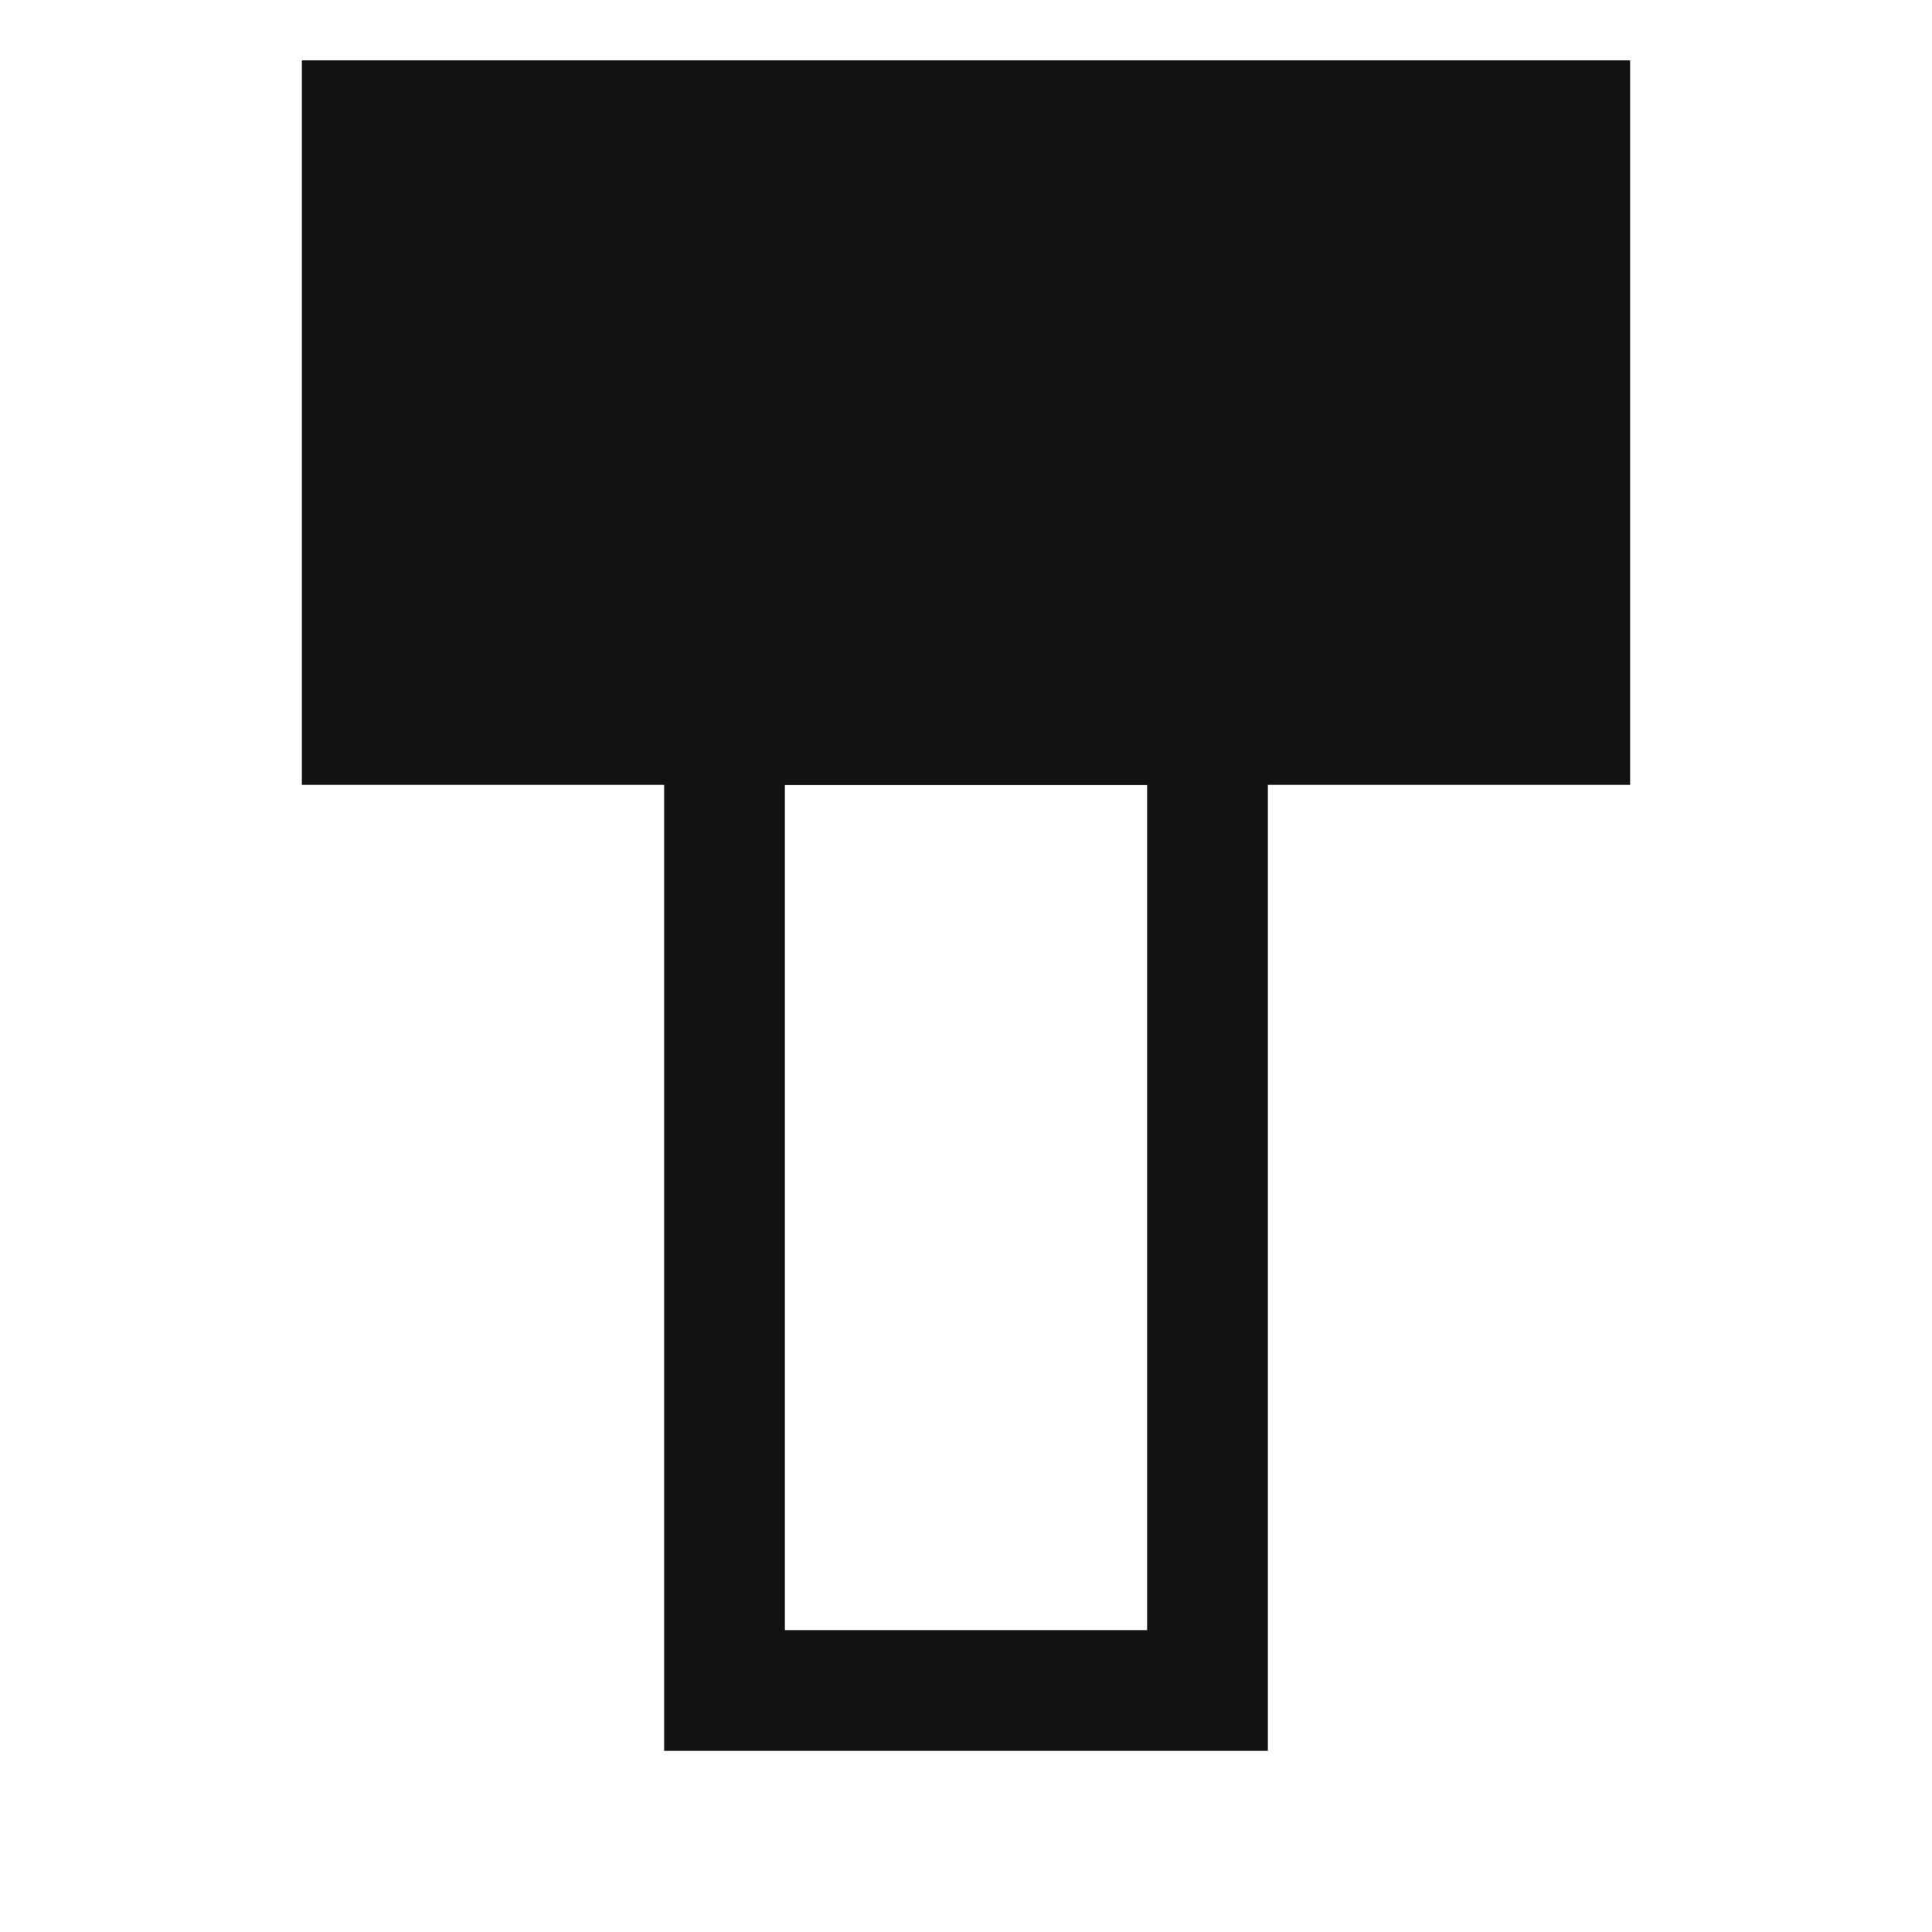 <svg version="1.1" fill="none" stroke="#121212"
  viewbox="0 0 16 16" width="16" height="16"
  xmlns="http://www.w3.org/2000/svg">
  <title>Config File (Light)</title>
  <rect x="3" y="1" width="10" height="5" fill="#121212"/>
  <rect x="6" y="6" width="4" height="8"/>
</svg>